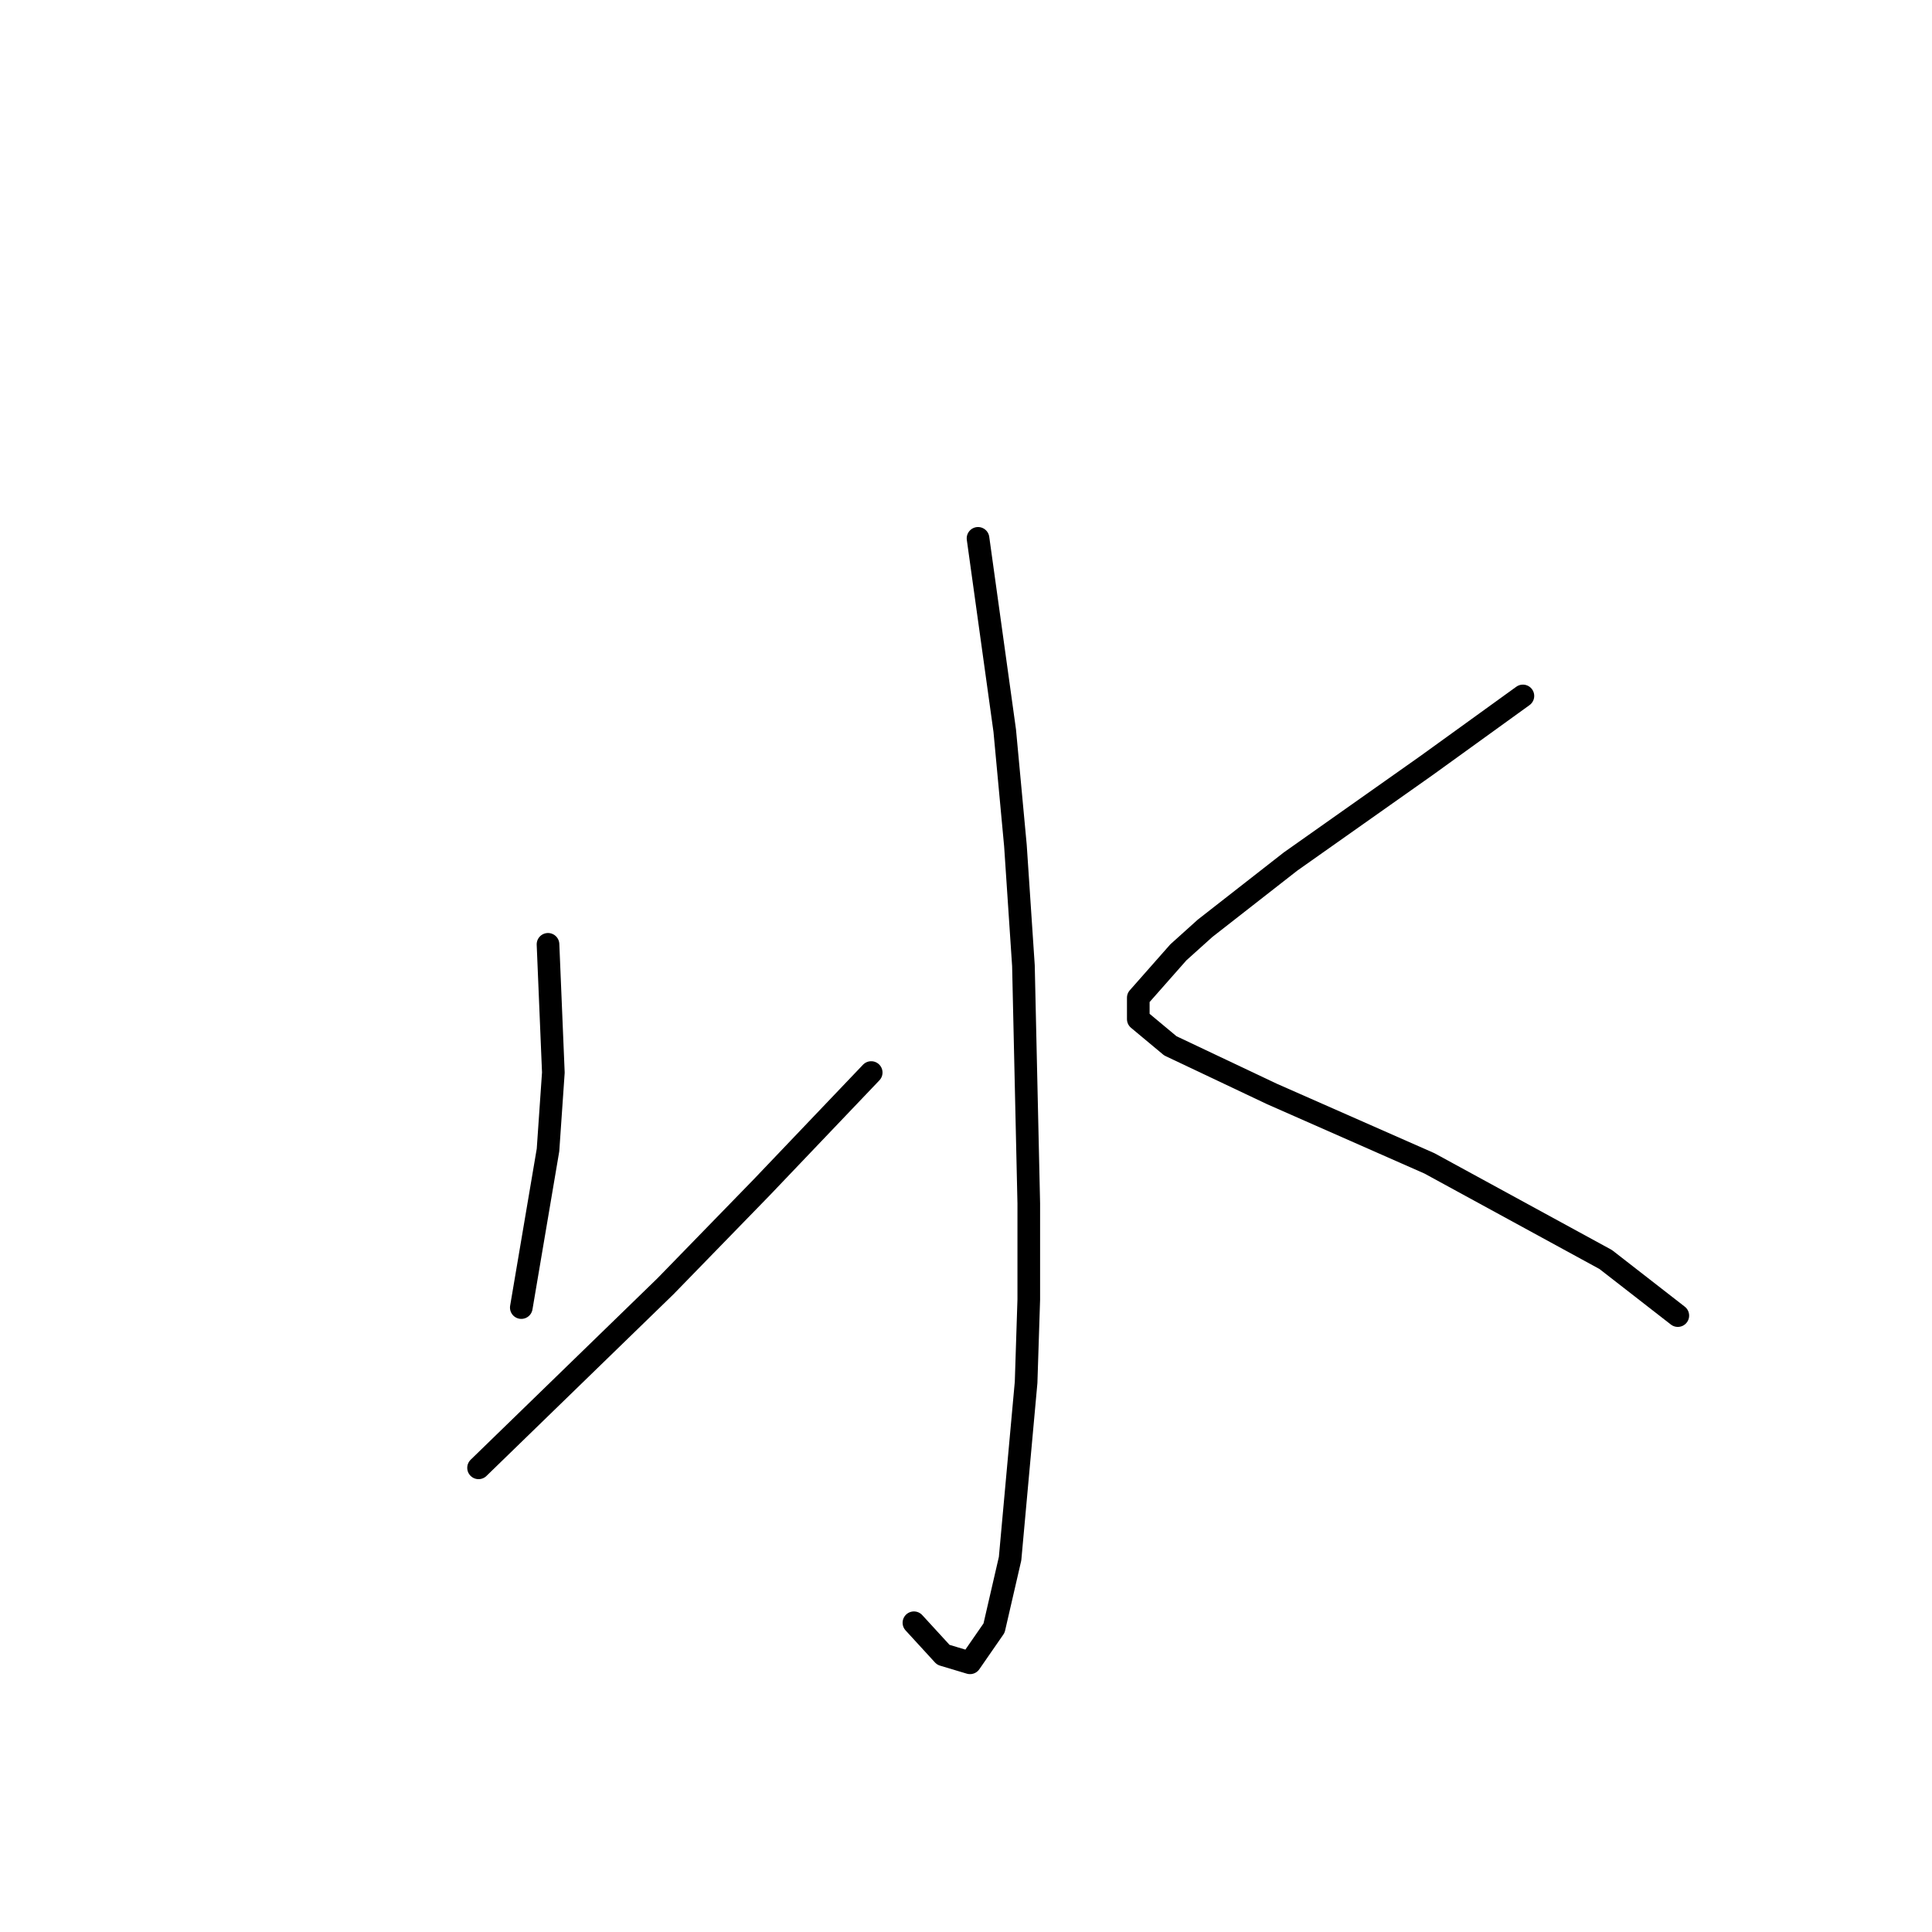 <?xml version="1.0" standalone="no"?>
    <svg width="256" height="256" xmlns="http://www.w3.org/2000/svg" version="1.1">
    <polyline stroke="black" stroke-width="3" stroke-linecap="round" fill="transparent" stroke-linejoin="round" points="129.594 71.334 131.364 84.075 133.133 96.816 134.549 112.034 135.61 127.96 136.318 159.458 136.318 172.199 135.964 183.171 133.841 206.529 131.717 215.73 128.532 220.331 124.993 219.27 121.1 215.023 121.1 215.023 " />
        <polyline stroke="black" stroke-width="3" stroke-linecap="round" fill="transparent" stroke-linejoin="round" points="72.614 125.129 72.968 133.623 73.322 142.117 72.614 152.38 69.075 173.261 69.075 173.261 " />
        <polyline stroke="black" stroke-width="3" stroke-linecap="round" fill="transparent" stroke-linejoin="round" points="63.412 194.496 75.799 182.463 88.186 170.43 100.927 157.335 115.438 142.117 115.438 142.117 " />
        <polyline stroke="black" stroke-width="3" stroke-linecap="round" fill="transparent" stroke-linejoin="round" points="201.792 92.215 195.422 96.816 189.051 101.417 171.002 114.158 159.677 123.006 156.137 126.191 150.829 132.207 150.829 135.039 155.076 138.578 168.524 144.948 189.405 154.15 212.763 166.891 222.319 174.323 222.319 174.323 " />
        </svg>